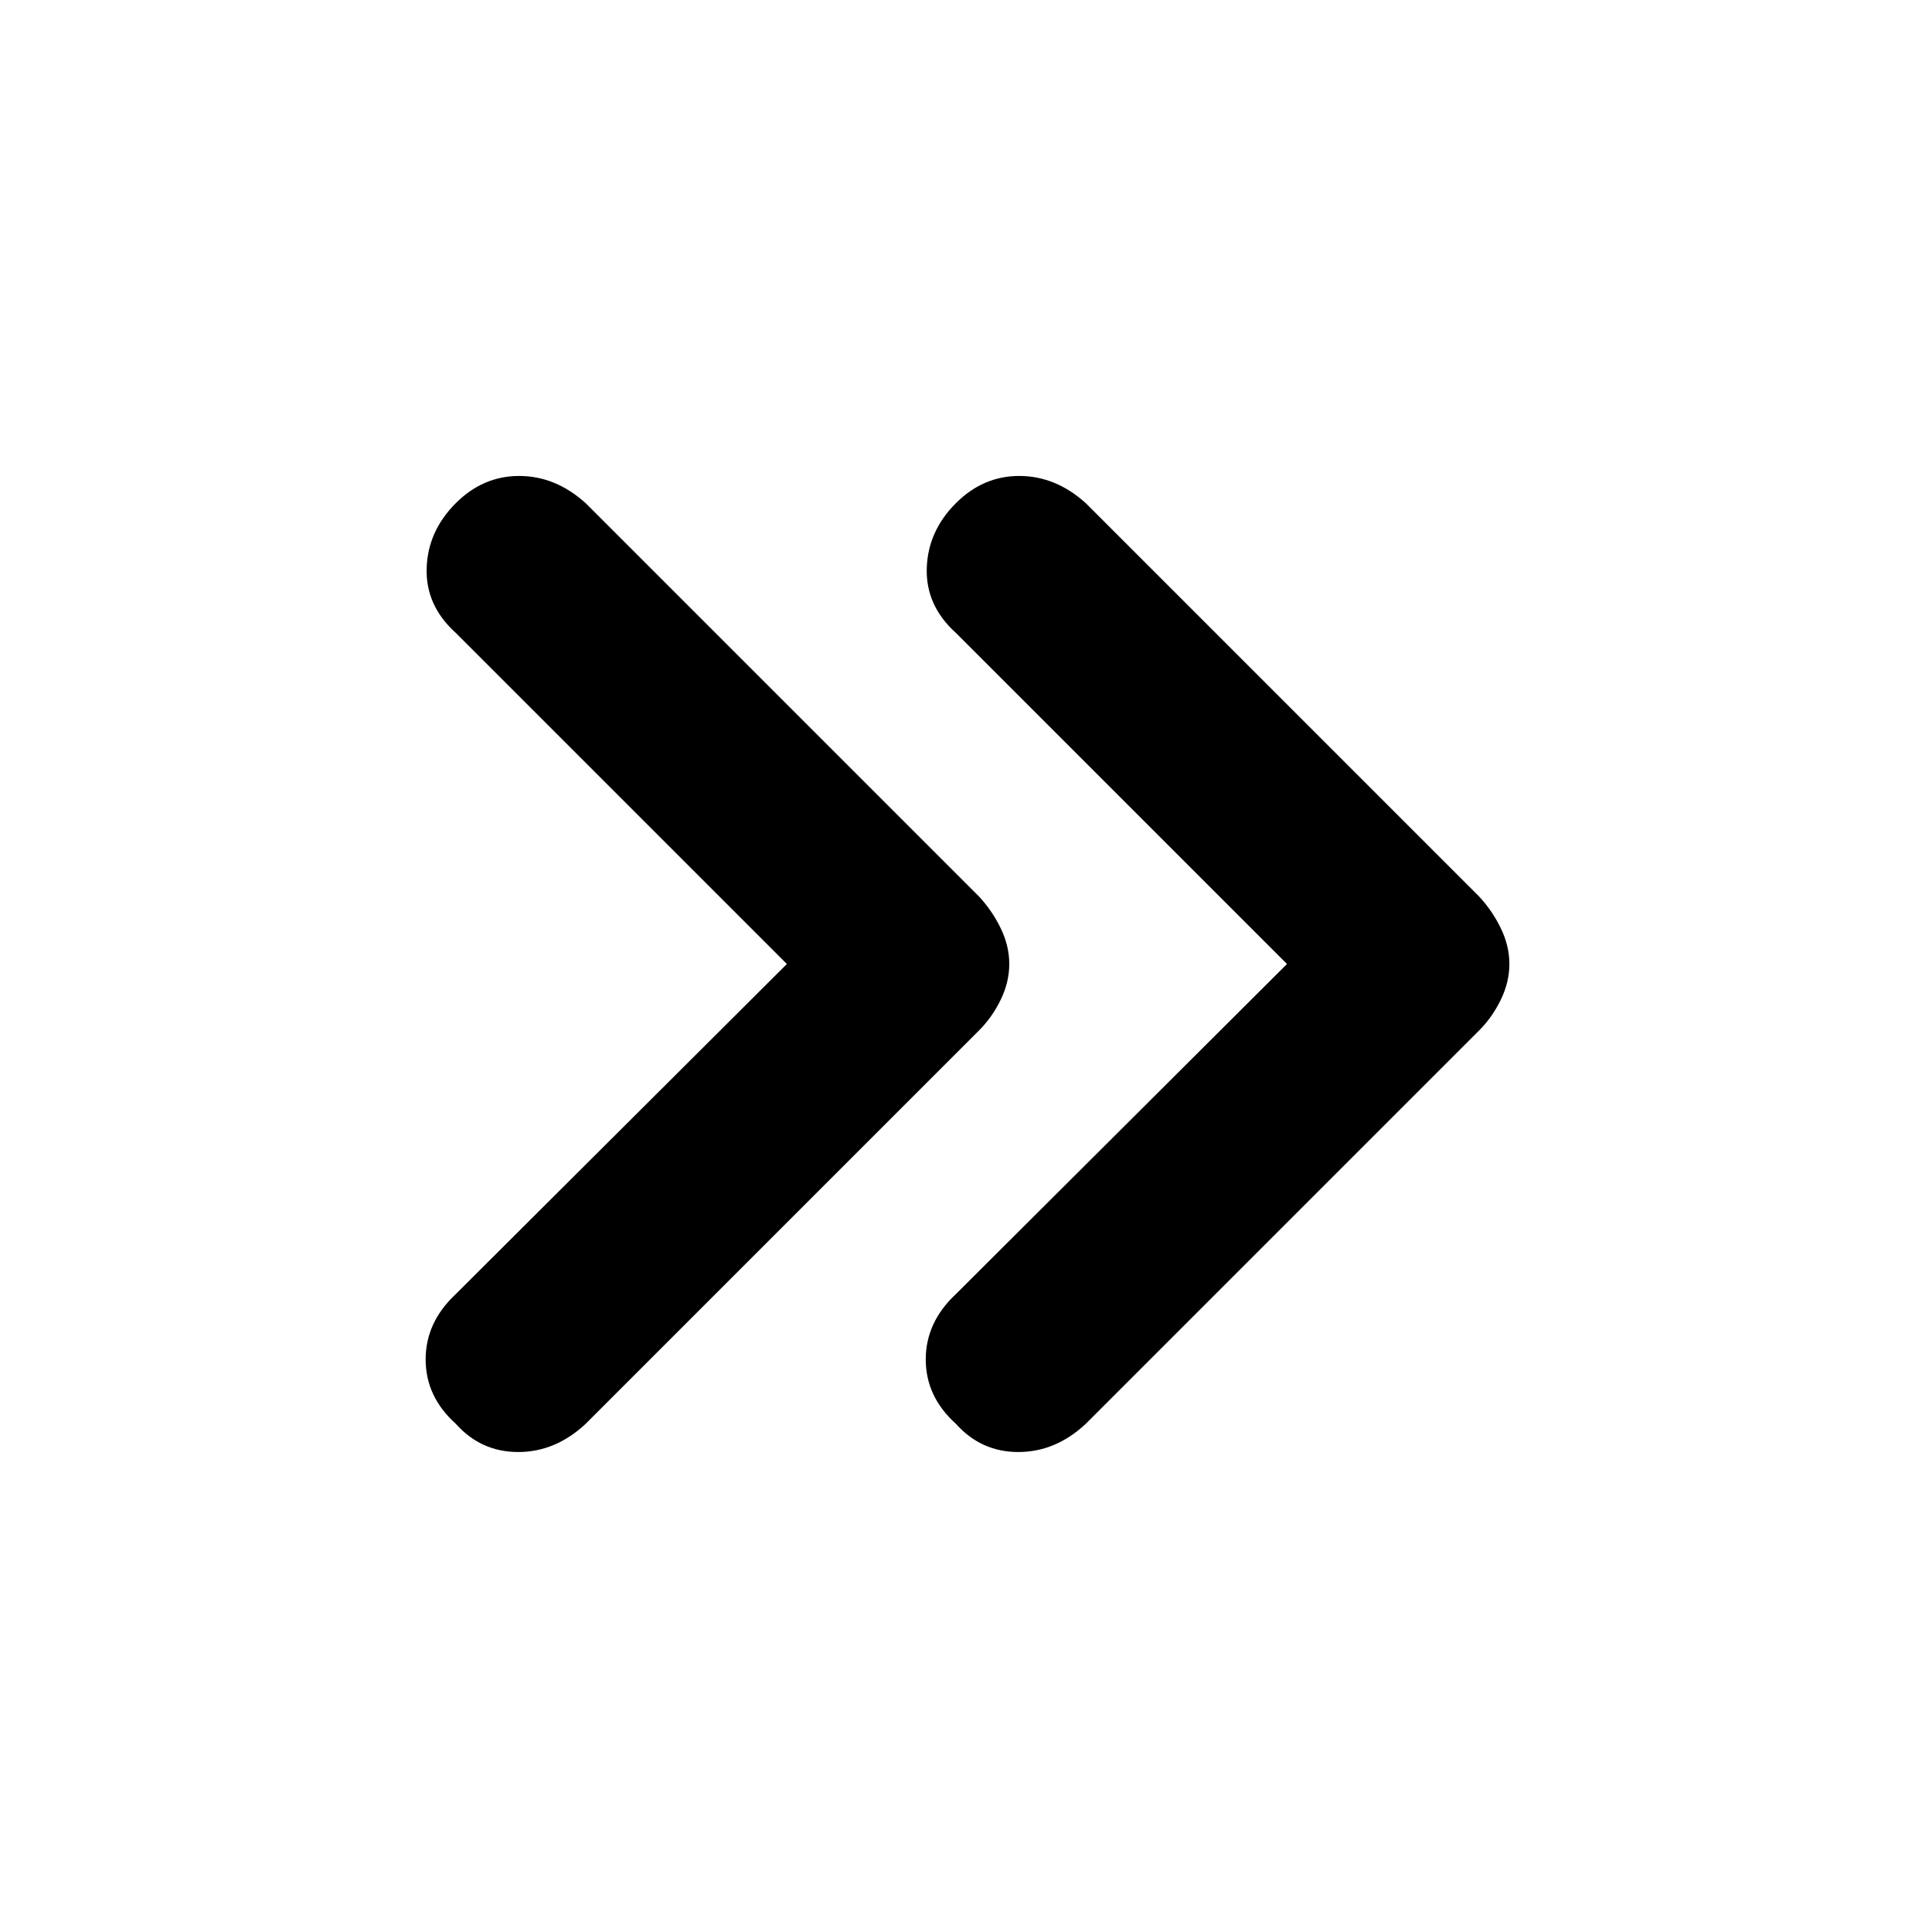 <svg xmlns="http://www.w3.org/2000/svg" height="48" viewBox="0 -960 960 960" width="48"><path d="M391-481 226.5-645.5q-15-13.5-14.5-32t14.5-32.5q13.5-13.5 31.5-13.5t33 13.5l195.5 195.5q6.5 7 10.75 15.75T501.5-481q0 9-4.25 17.75T486.5-448L291-252.5q-15 14-33.5 14t-31-14q-15-13.5-15-32t15-32.5L391-481Zm248.5 0L475-645.5q-15-13.5-14.5-32T475-710q13.5-13.5 31.5-13.5t33 13.5L735-514.5q6.5 7 10.75 15.75T750-481q0 9-4.25 17.75T735-448L539.5-252.5q-15 14-33.5 14t-31-14q-15-13.5-15-32t15-32.5l164.5-164Z"/></svg>